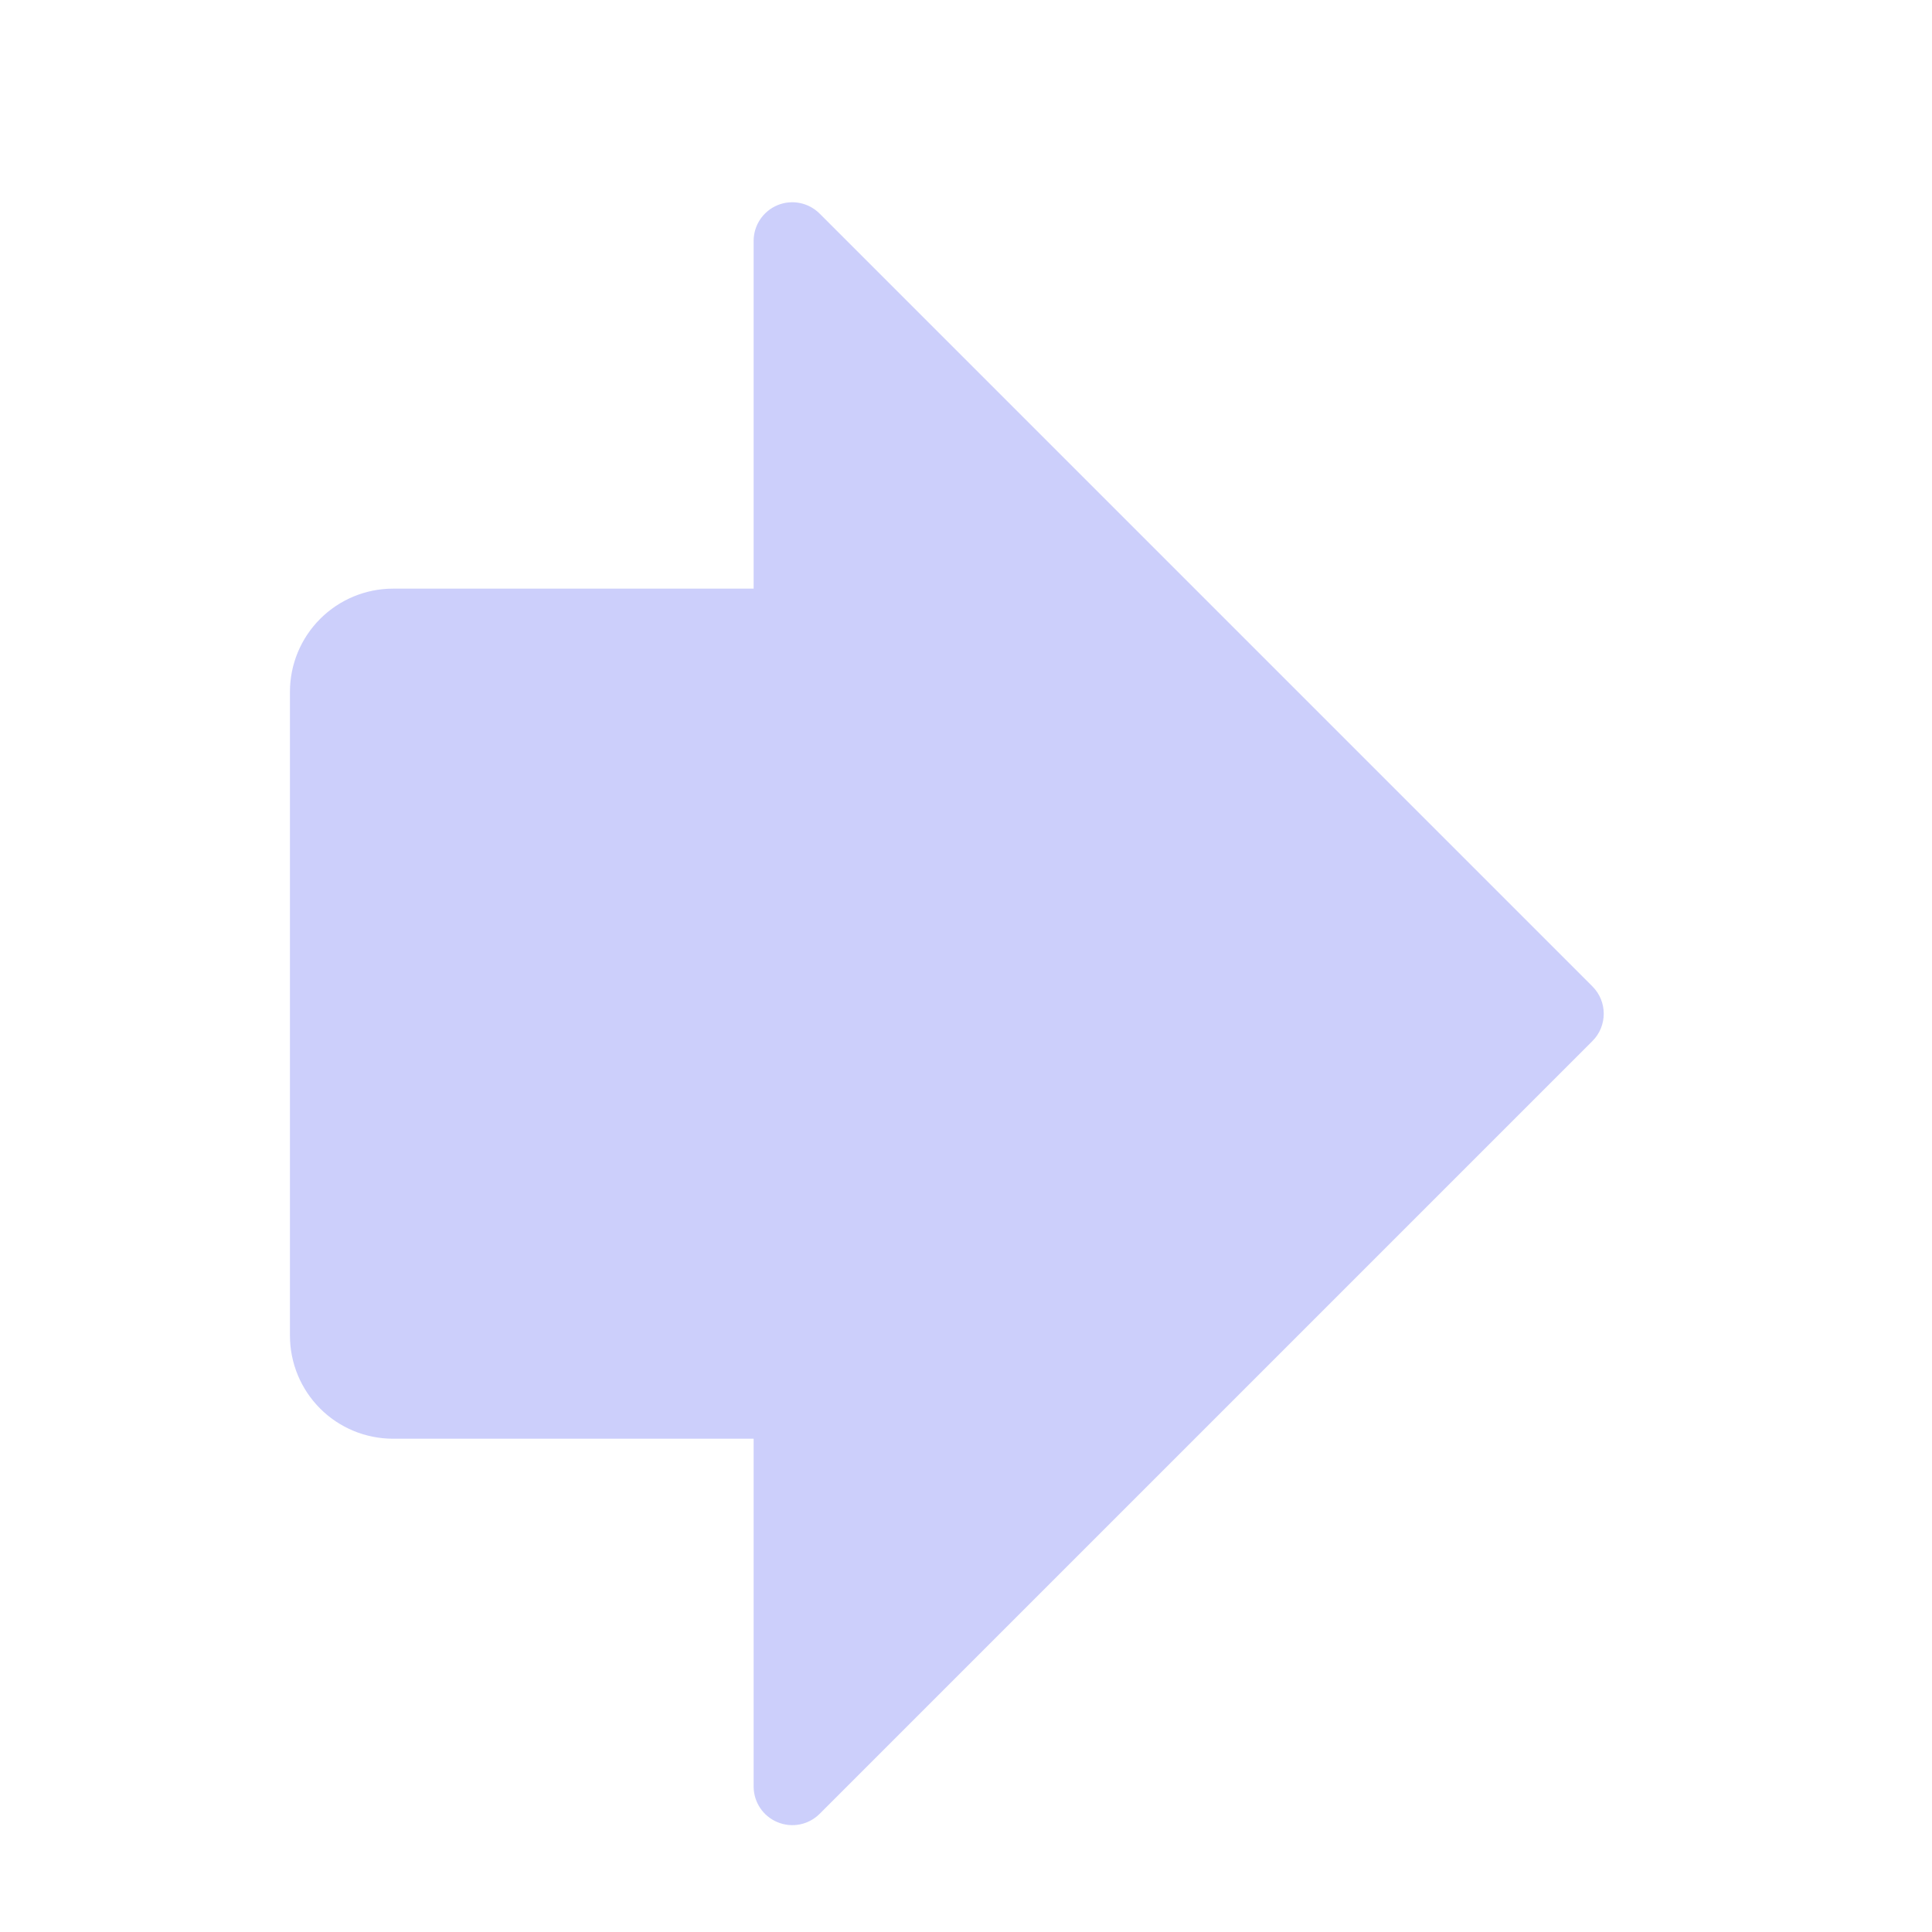 <svg width="25" height="25" viewBox="0 0 25 25" fill="none" xmlns="http://www.w3.org/2000/svg">
<path d="M10.061 2.655C10.248 2.578 10.463 2.621 10.606 2.764L20.606 12.764C20.801 12.959 20.801 13.276 20.606 13.471L10.606 23.471C10.463 23.614 10.248 23.657 10.061 23.579C9.874 23.502 9.752 23.32 9.752 23.117V18.617H5.086C4.732 18.617 4.393 18.477 4.143 18.227C3.893 17.977 3.752 17.638 3.752 17.284V8.951C3.752 8.597 3.893 8.258 4.143 8.008C4.393 7.758 4.732 7.617 5.086 7.617H9.752V3.117C9.752 2.915 9.874 2.733 10.061 2.655Z" fill="#6D75F4" fill-opacity="0.35"/>
</svg>

